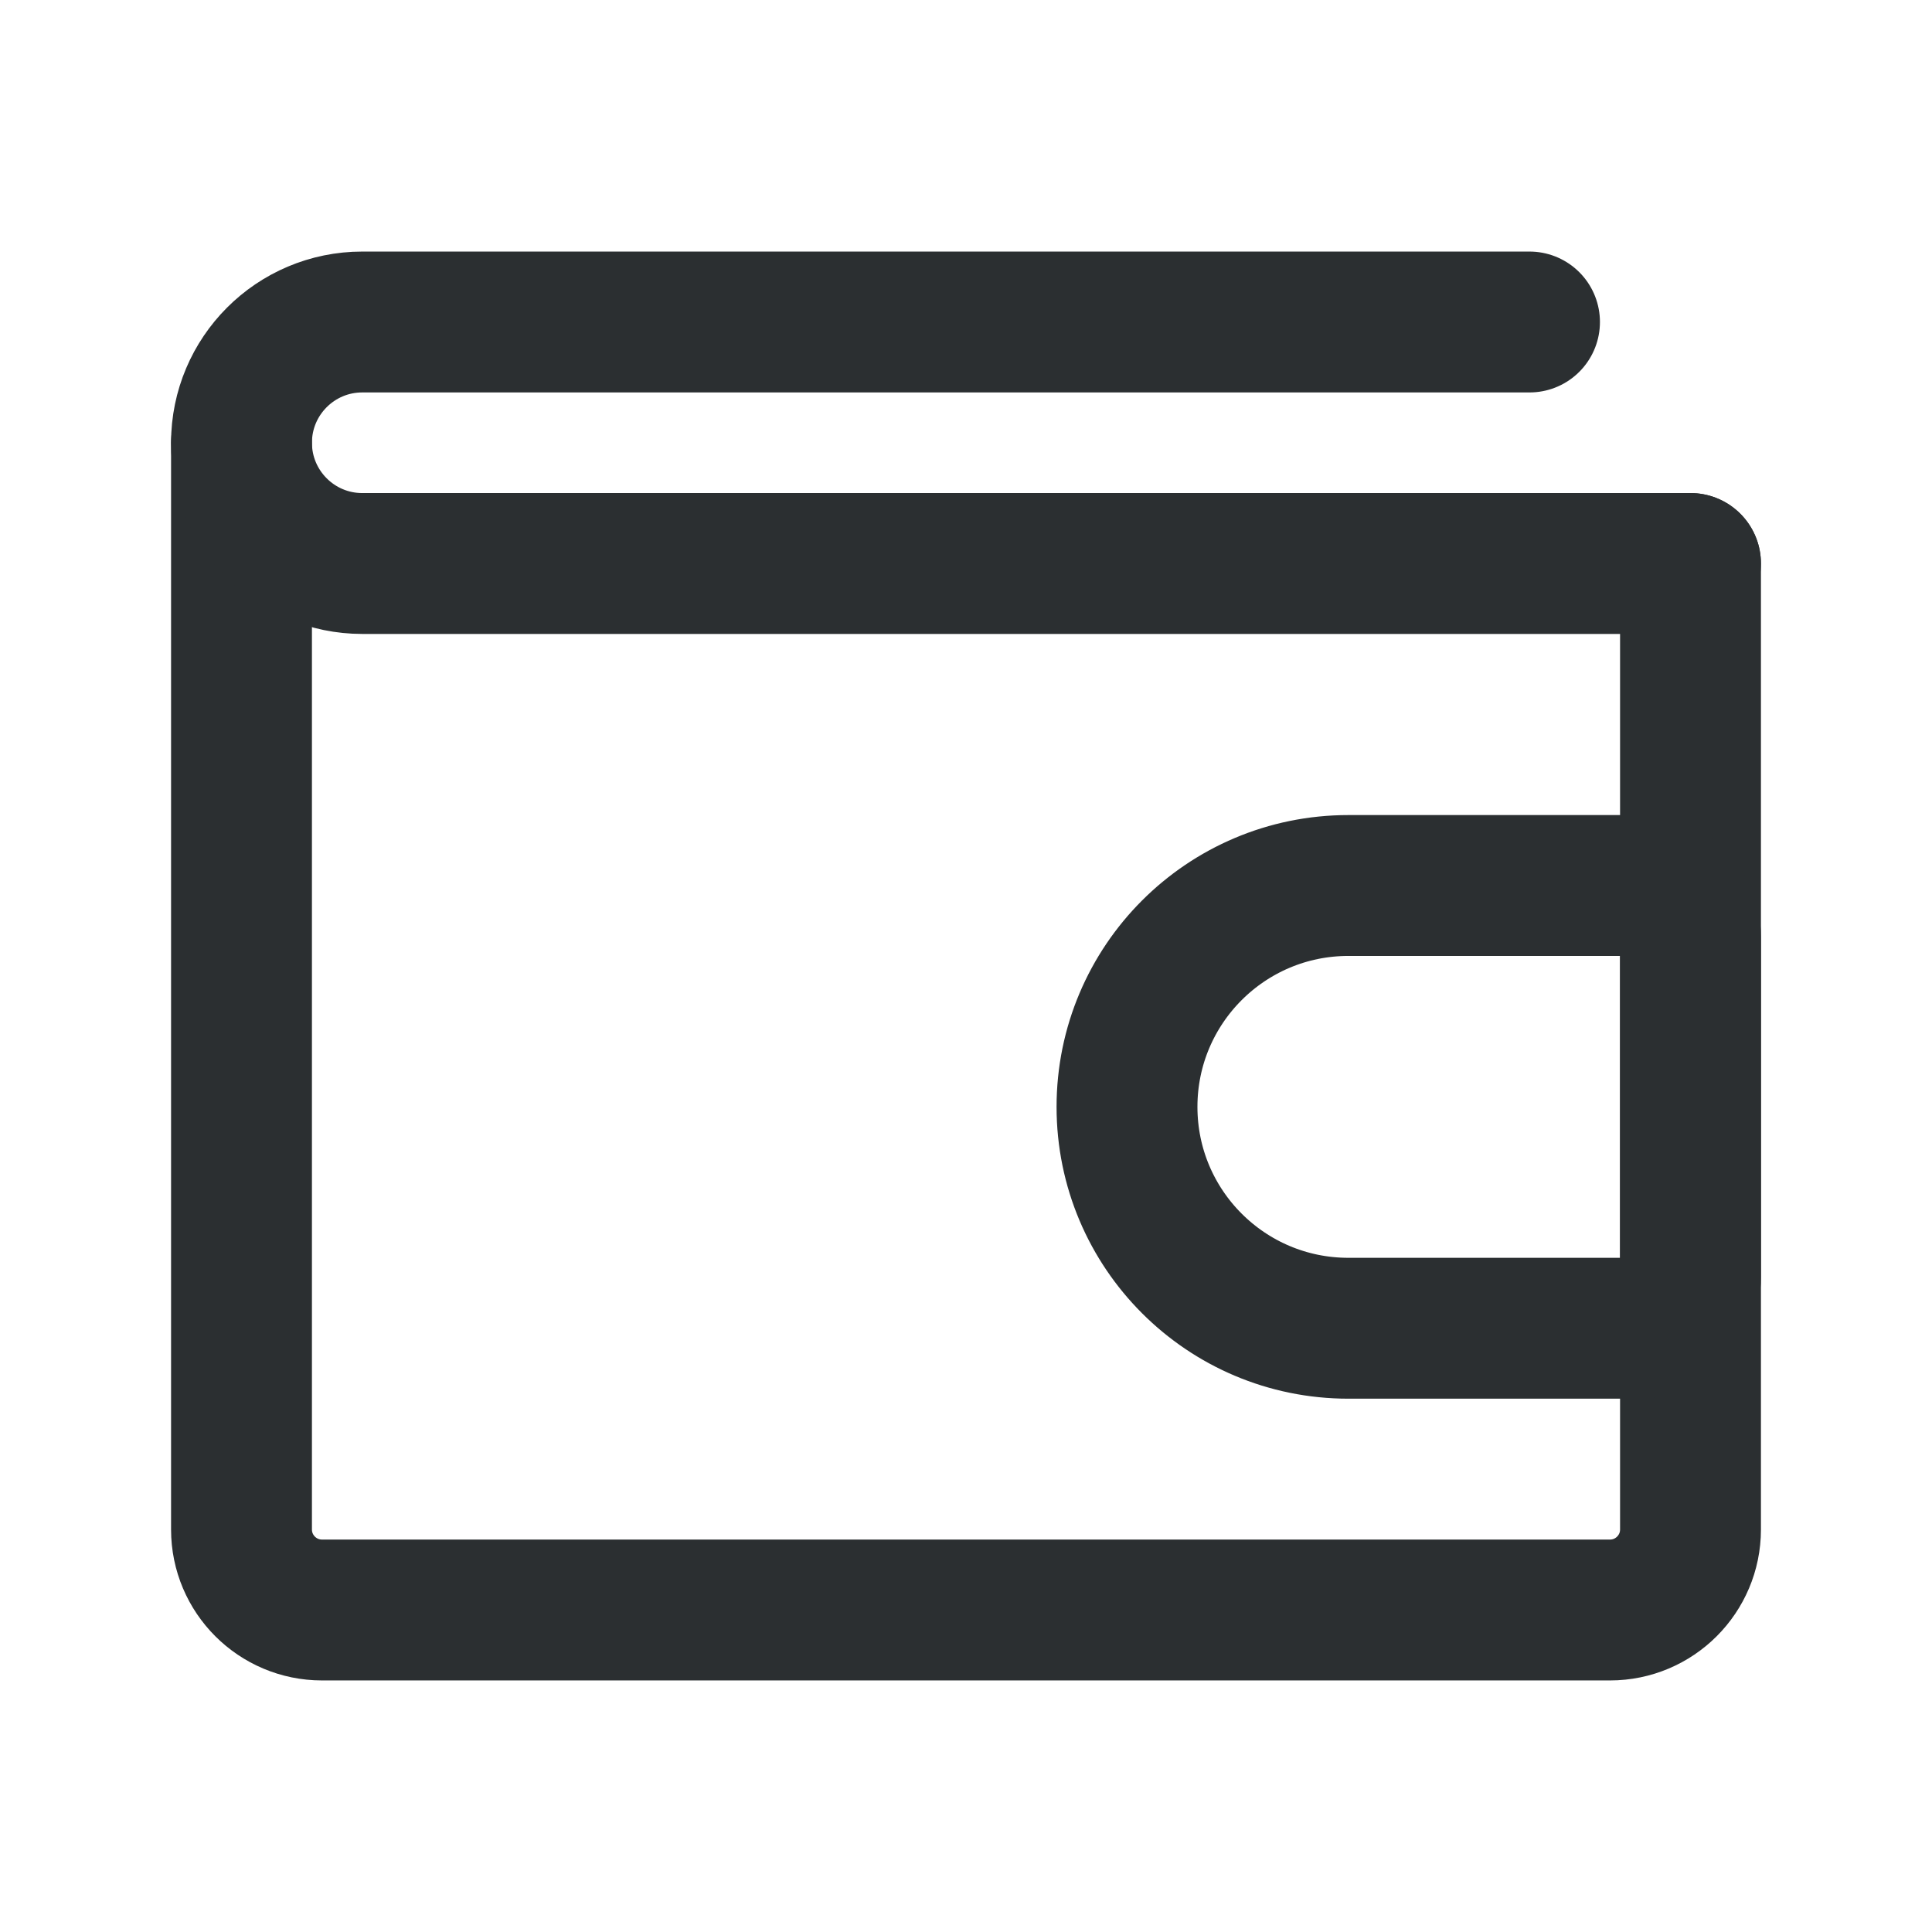 <svg width="24" height="24" viewBox="0 0 24 24" fill="none" xmlns="http://www.w3.org/2000/svg">
<path d="M3 5.5V19C3 19.552 3.448 20 4 20H20C20.552 20 21 19.552 21 19V7" stroke="#2B2F31" stroke-width="1.75" stroke-linecap="round"/>
<path d="M19 4H4.5C3.672 4 3 4.672 3 5.5V5.5C3 6.328 3.672 7 4.5 7H21" stroke="#2B2F31" stroke-width="1.75" stroke-linecap="round"/>
<path d="M14 13.75C14 12.231 15.231 11 16.75 11H20.364C20.715 11 21 11.285 21 11.636V15.864C21 16.215 20.715 16.5 20.364 16.5H16.75C15.231 16.5 14 15.269 14 13.75V13.75Z" stroke="#2B2F31" stroke-width="1.75" stroke-linecap="round"/>
</svg>
